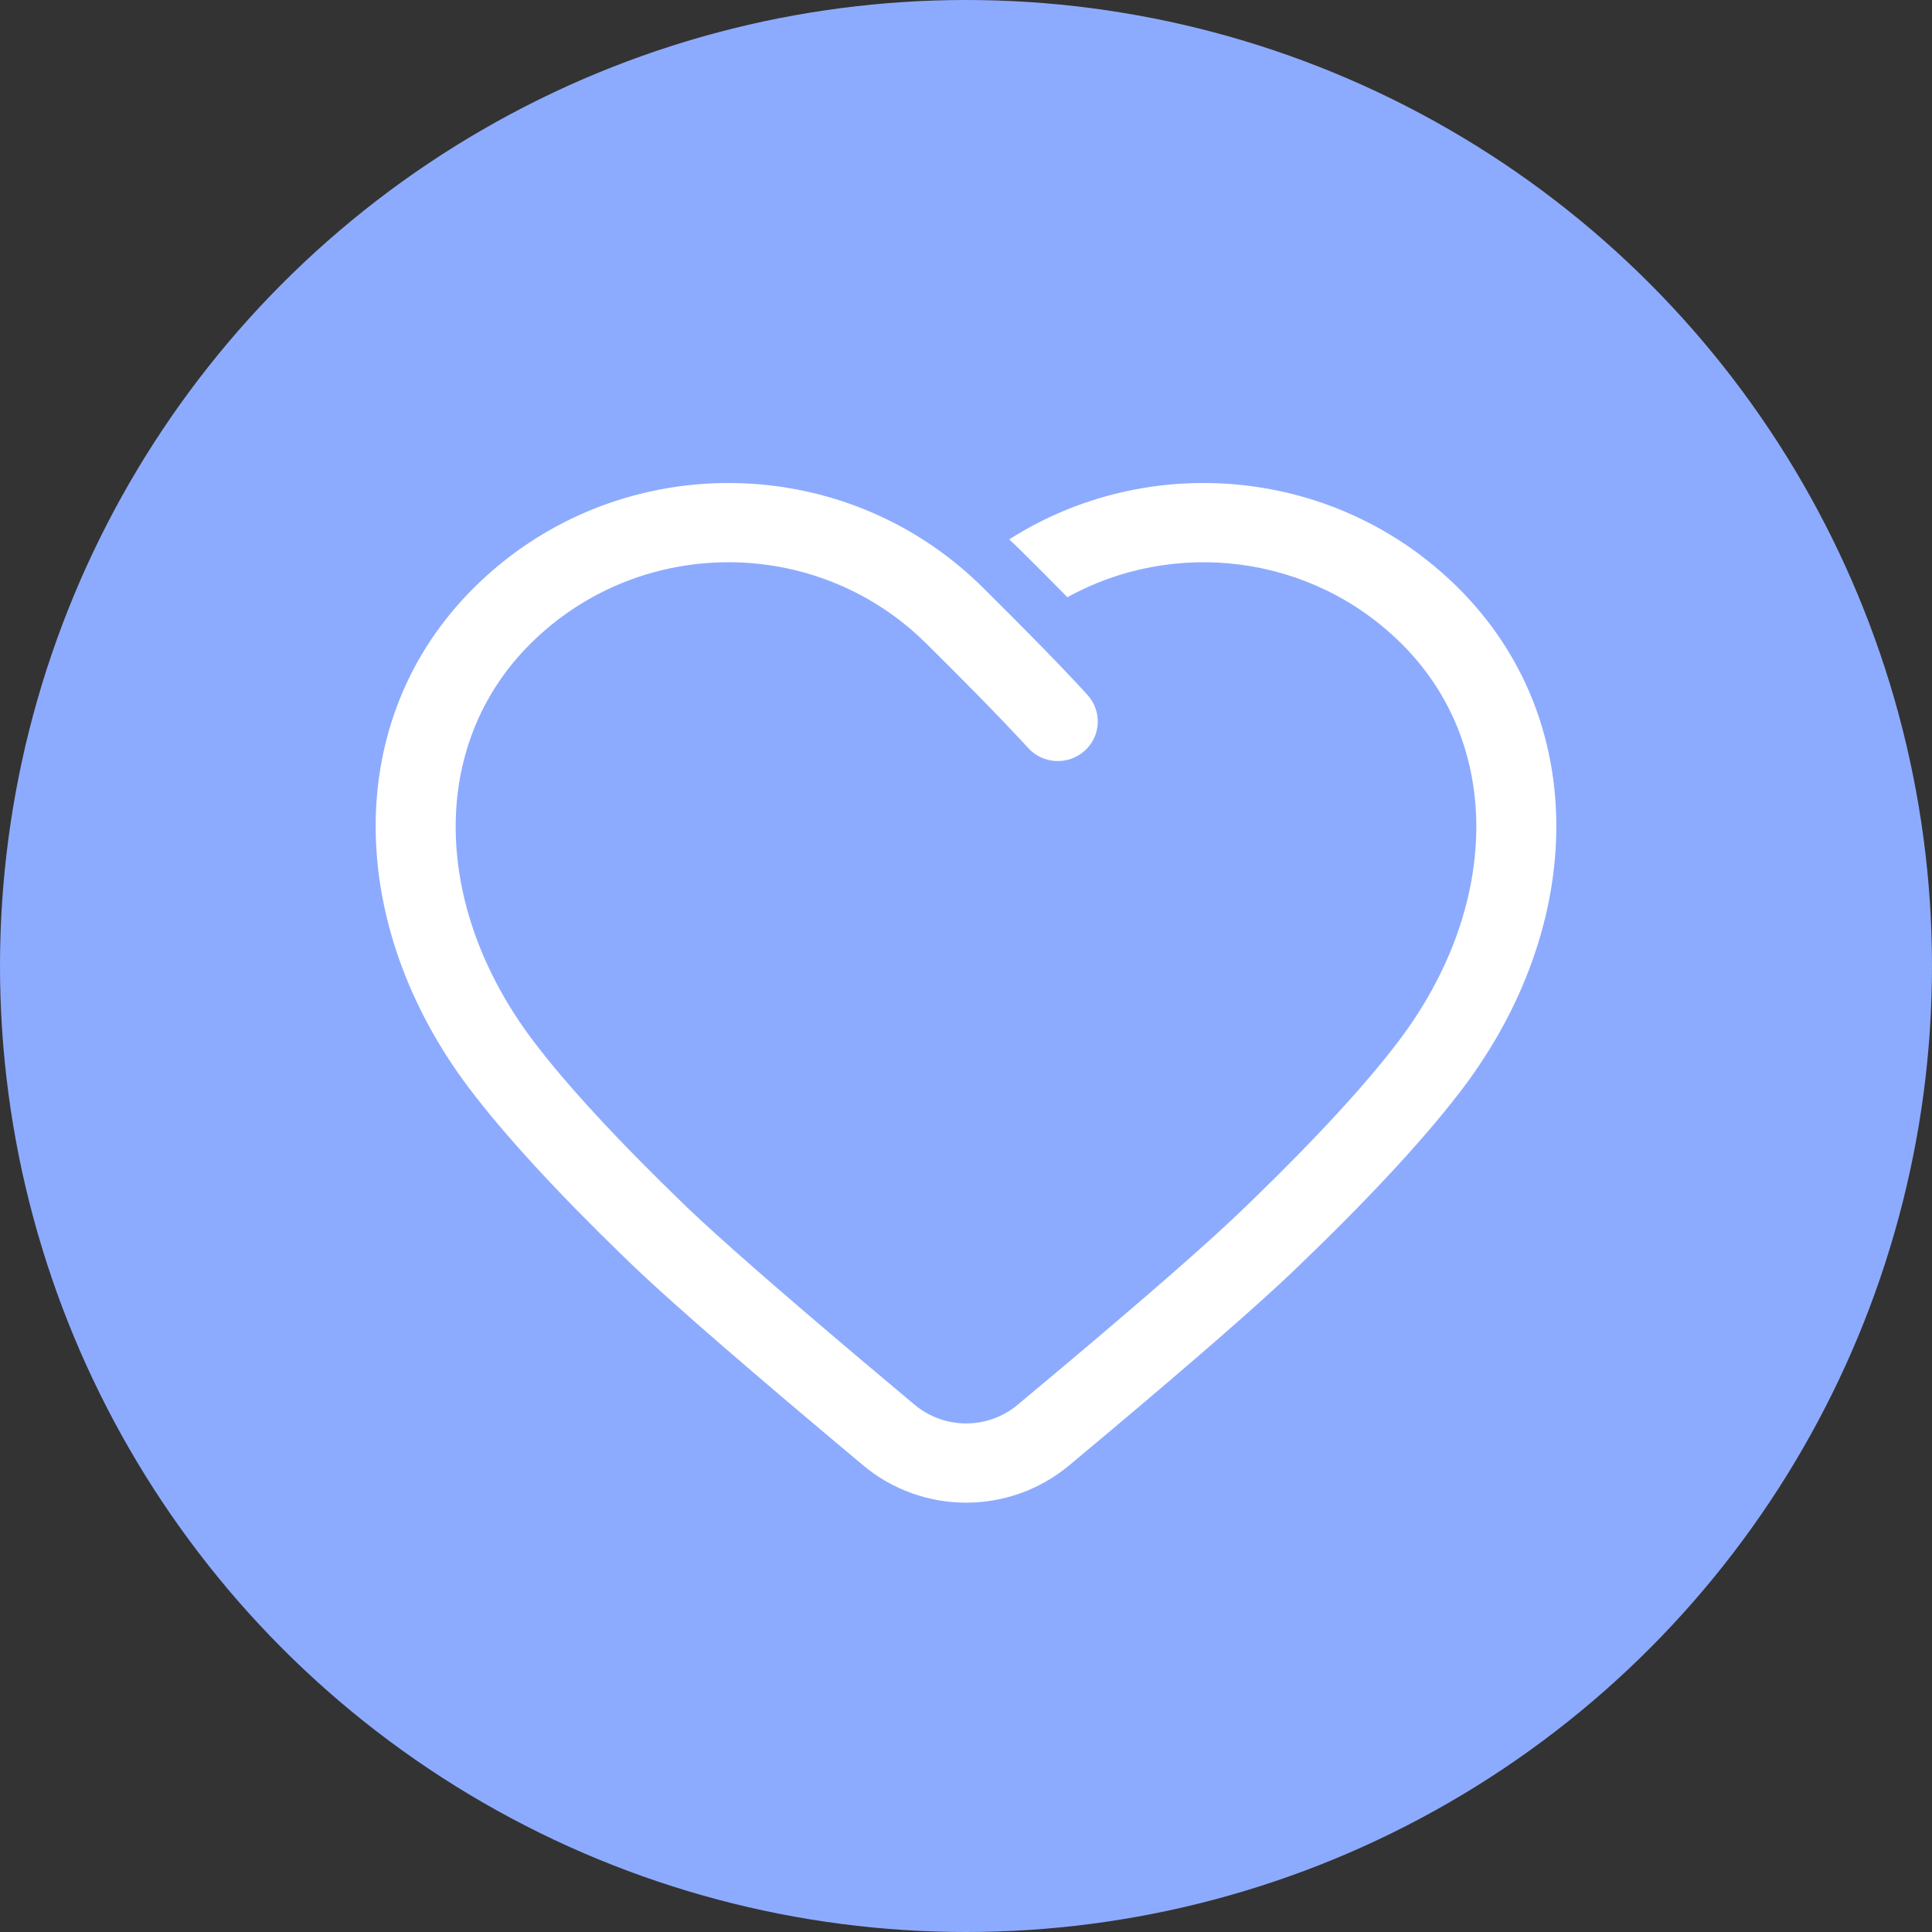 <?xml version="1.0" encoding="UTF-8"?>
<svg xmlns="http://www.w3.org/2000/svg" xmlns:xlink="http://www.w3.org/1999/xlink" width="24" height="24" viewBox="0 0 36 36" version="1.1">
    <rect x="0" y="0" width="36" height="36" fill="#333333" stroke="none"/>
    <title>ic_shortcut_favorite</title>
    <g id="_ic_shortcut_favorite" stroke="none" stroke-width="1" fill="none" fill-rule="evenodd">
        <circle id="_椭圆形" fill="#8dabfe" cx="18" cy="18" r="18"/>
        <path d="M8.837,10.946 C11.17,8.632 14.797,8.382 17.41,10.195 C17.727,10.416 18.029,10.666 18.312,10.946 L18.17,10.81 C18.191,10.829 18.212,10.849 18.234,10.87 L18.312,10.946 C19.197,11.823 19.846,12.49 20.264,12.949 C20.539,13.252 20.515,13.719 20.209,13.992 C19.904,14.264 19.433,14.24 19.158,13.937 L19.017,13.784 C18.617,13.354 18.031,12.755 17.259,11.99 L17.076,11.817 C15.031,9.974 11.865,10.031 9.889,11.99 C7.975,13.888 8.06,16.916 9.937,19.397 C10.559,20.22 11.534,21.275 12.791,22.486 L12.791,22.486 L12.831,22.524 C13.411,23.078 14.473,24.008 16.013,25.31 L16.013,25.31 L17.042,26.175 C17.596,26.639 18.407,26.64 18.961,26.177 L18.961,26.177 L19.902,25.389 C21.419,24.111 22.48,23.183 23.078,22.611 L23.078,22.611 L23.338,22.361 C24.533,21.203 25.462,20.192 26.063,19.397 C27.94,16.916 28.025,13.888 26.111,11.99 C24.426,10.319 21.874,10.032 19.89,11.128 C19.606,10.84 19.314,10.548 19.014,10.25 C18.945,10.182 18.876,10.116 18.805,10.051 C21.399,8.397 24.893,8.695 27.163,10.946 C29.651,13.412 29.543,17.257 27.254,20.283 L27.254,20.283 L27.183,20.376 C26.483,21.285 25.439,22.404 24.111,23.674 L24.111,23.674 L24.064,23.719 C23.403,24.347 22.269,25.335 20.656,26.691 L20.656,26.691 L19.92,27.307 C18.81,28.232 17.189,28.231 16.082,27.303 C13.994,25.555 12.583,24.333 11.839,23.626 L11.839,23.626 L11.62,23.415 C10.375,22.209 9.399,21.146 8.746,20.283 C6.457,17.257 6.349,13.412 8.837,10.946 Z" id="_形状结合" fill="#FFFFFF" fill-rule="nonzero"/>
    </g>
</svg>